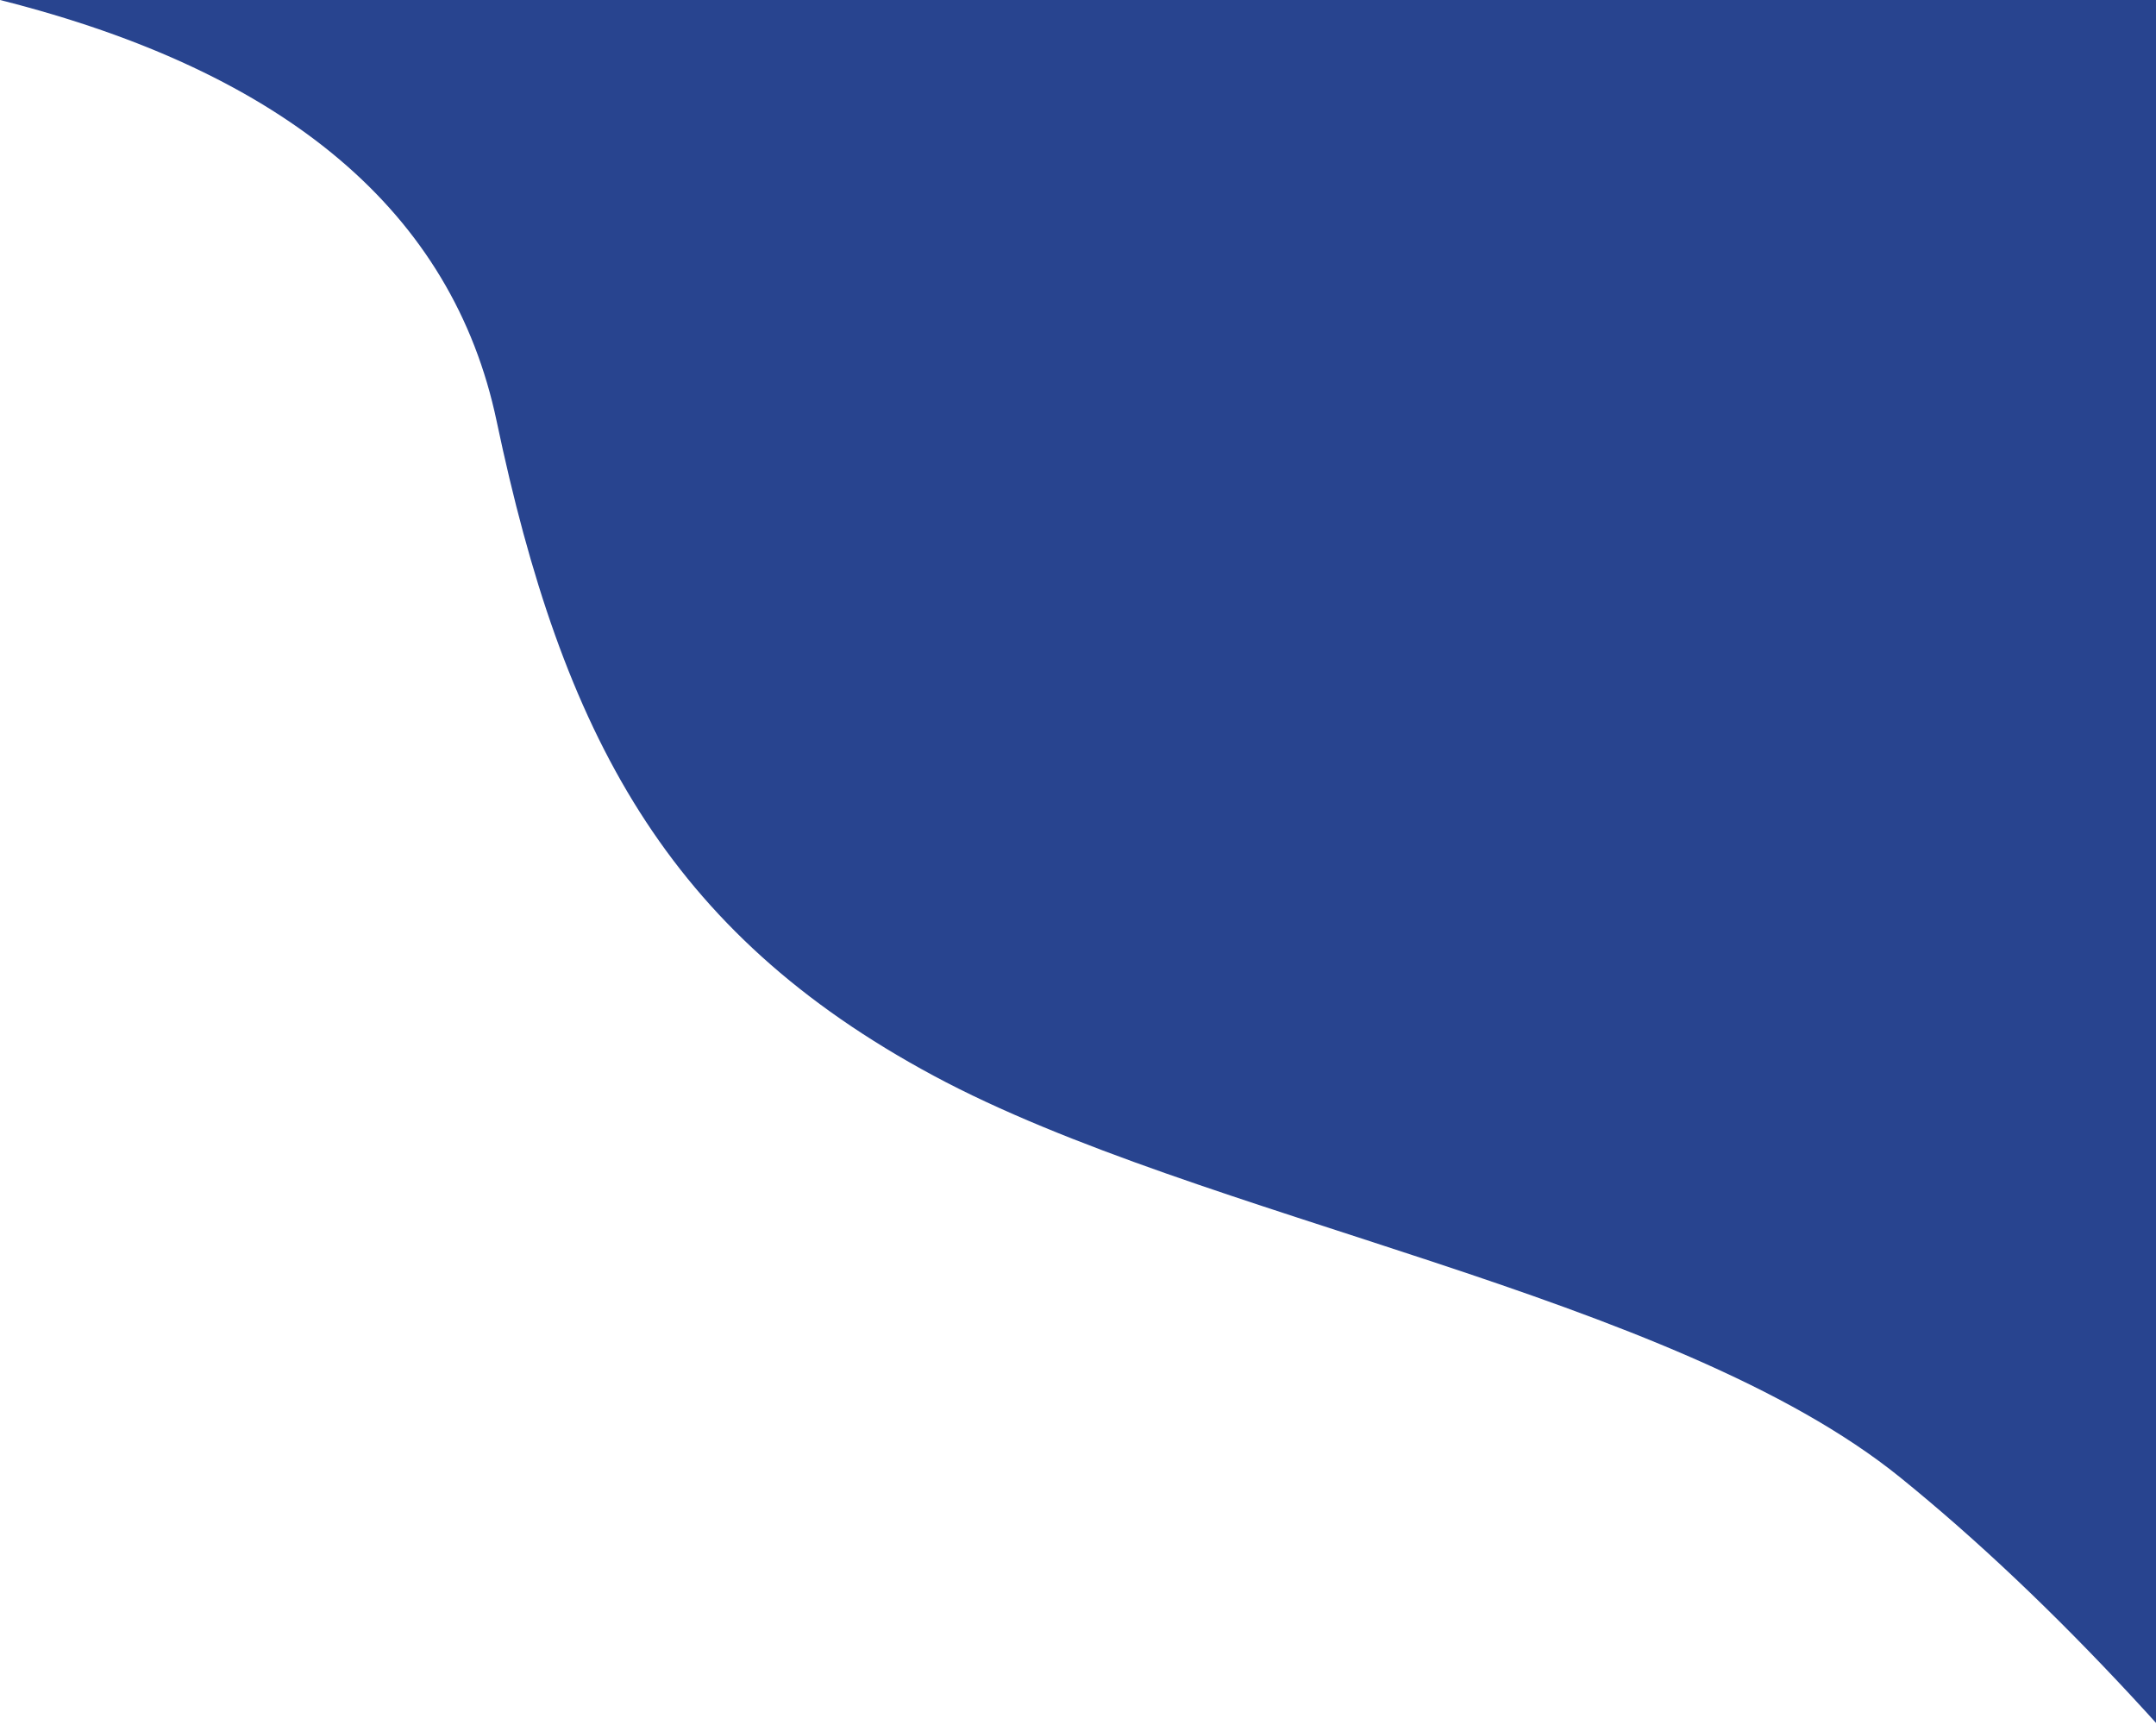 <svg xmlns="http://www.w3.org/2000/svg" width="920" height="736"><path d="M0 0c122.57 30.889 193.209 90.78 211.917 179.674 28.061 133.34 72.397 217.943 186.43 279.276 114.033 61.334 315.7 92.972 412.683 171.564C875.686 682.91 942.676 755.071 1012 847V0H0z" fill="#28448F"/></svg>